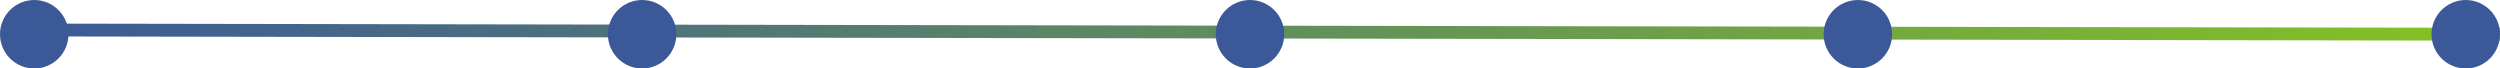 <svg width="584" height="16" viewBox="0 0 584 16" fill="none" xmlns="http://www.w3.org/2000/svg">
<circle cx="8" cy="8" r="8" fill="#3B5998"/>
<path d="M4.006 5.5C3.178 5.499 2.505 6.169 2.504 6.997C2.502 7.826 3.173 8.499 4.001 8.5L4.006 5.5ZM4.001 8.5L583.998 9.5L584.004 6.5L4.006 5.5L4.001 8.5Z" fill="url(#paint0_linear_4714_1623)"/>
<circle cx="292" cy="8" r="8" fill="#3B5998"/>
<circle cx="434" cy="8" r="8" fill="#3B5998"/>
<circle cx="576" cy="8" r="8" fill="#3B5998"/>
<circle cx="150" cy="8" r="8" fill="#3B5998"/>
<defs>
<linearGradient id="paint0_linear_4714_1623" x1="4.003" y1="7.5" x2="589.183" y2="8.509" gradientUnits="userSpaceOnUse">
<stop stop-color="#3B5998"/>
<stop offset="1" stop-color="#86C421"/>
</linearGradient>
</defs>
</svg>

